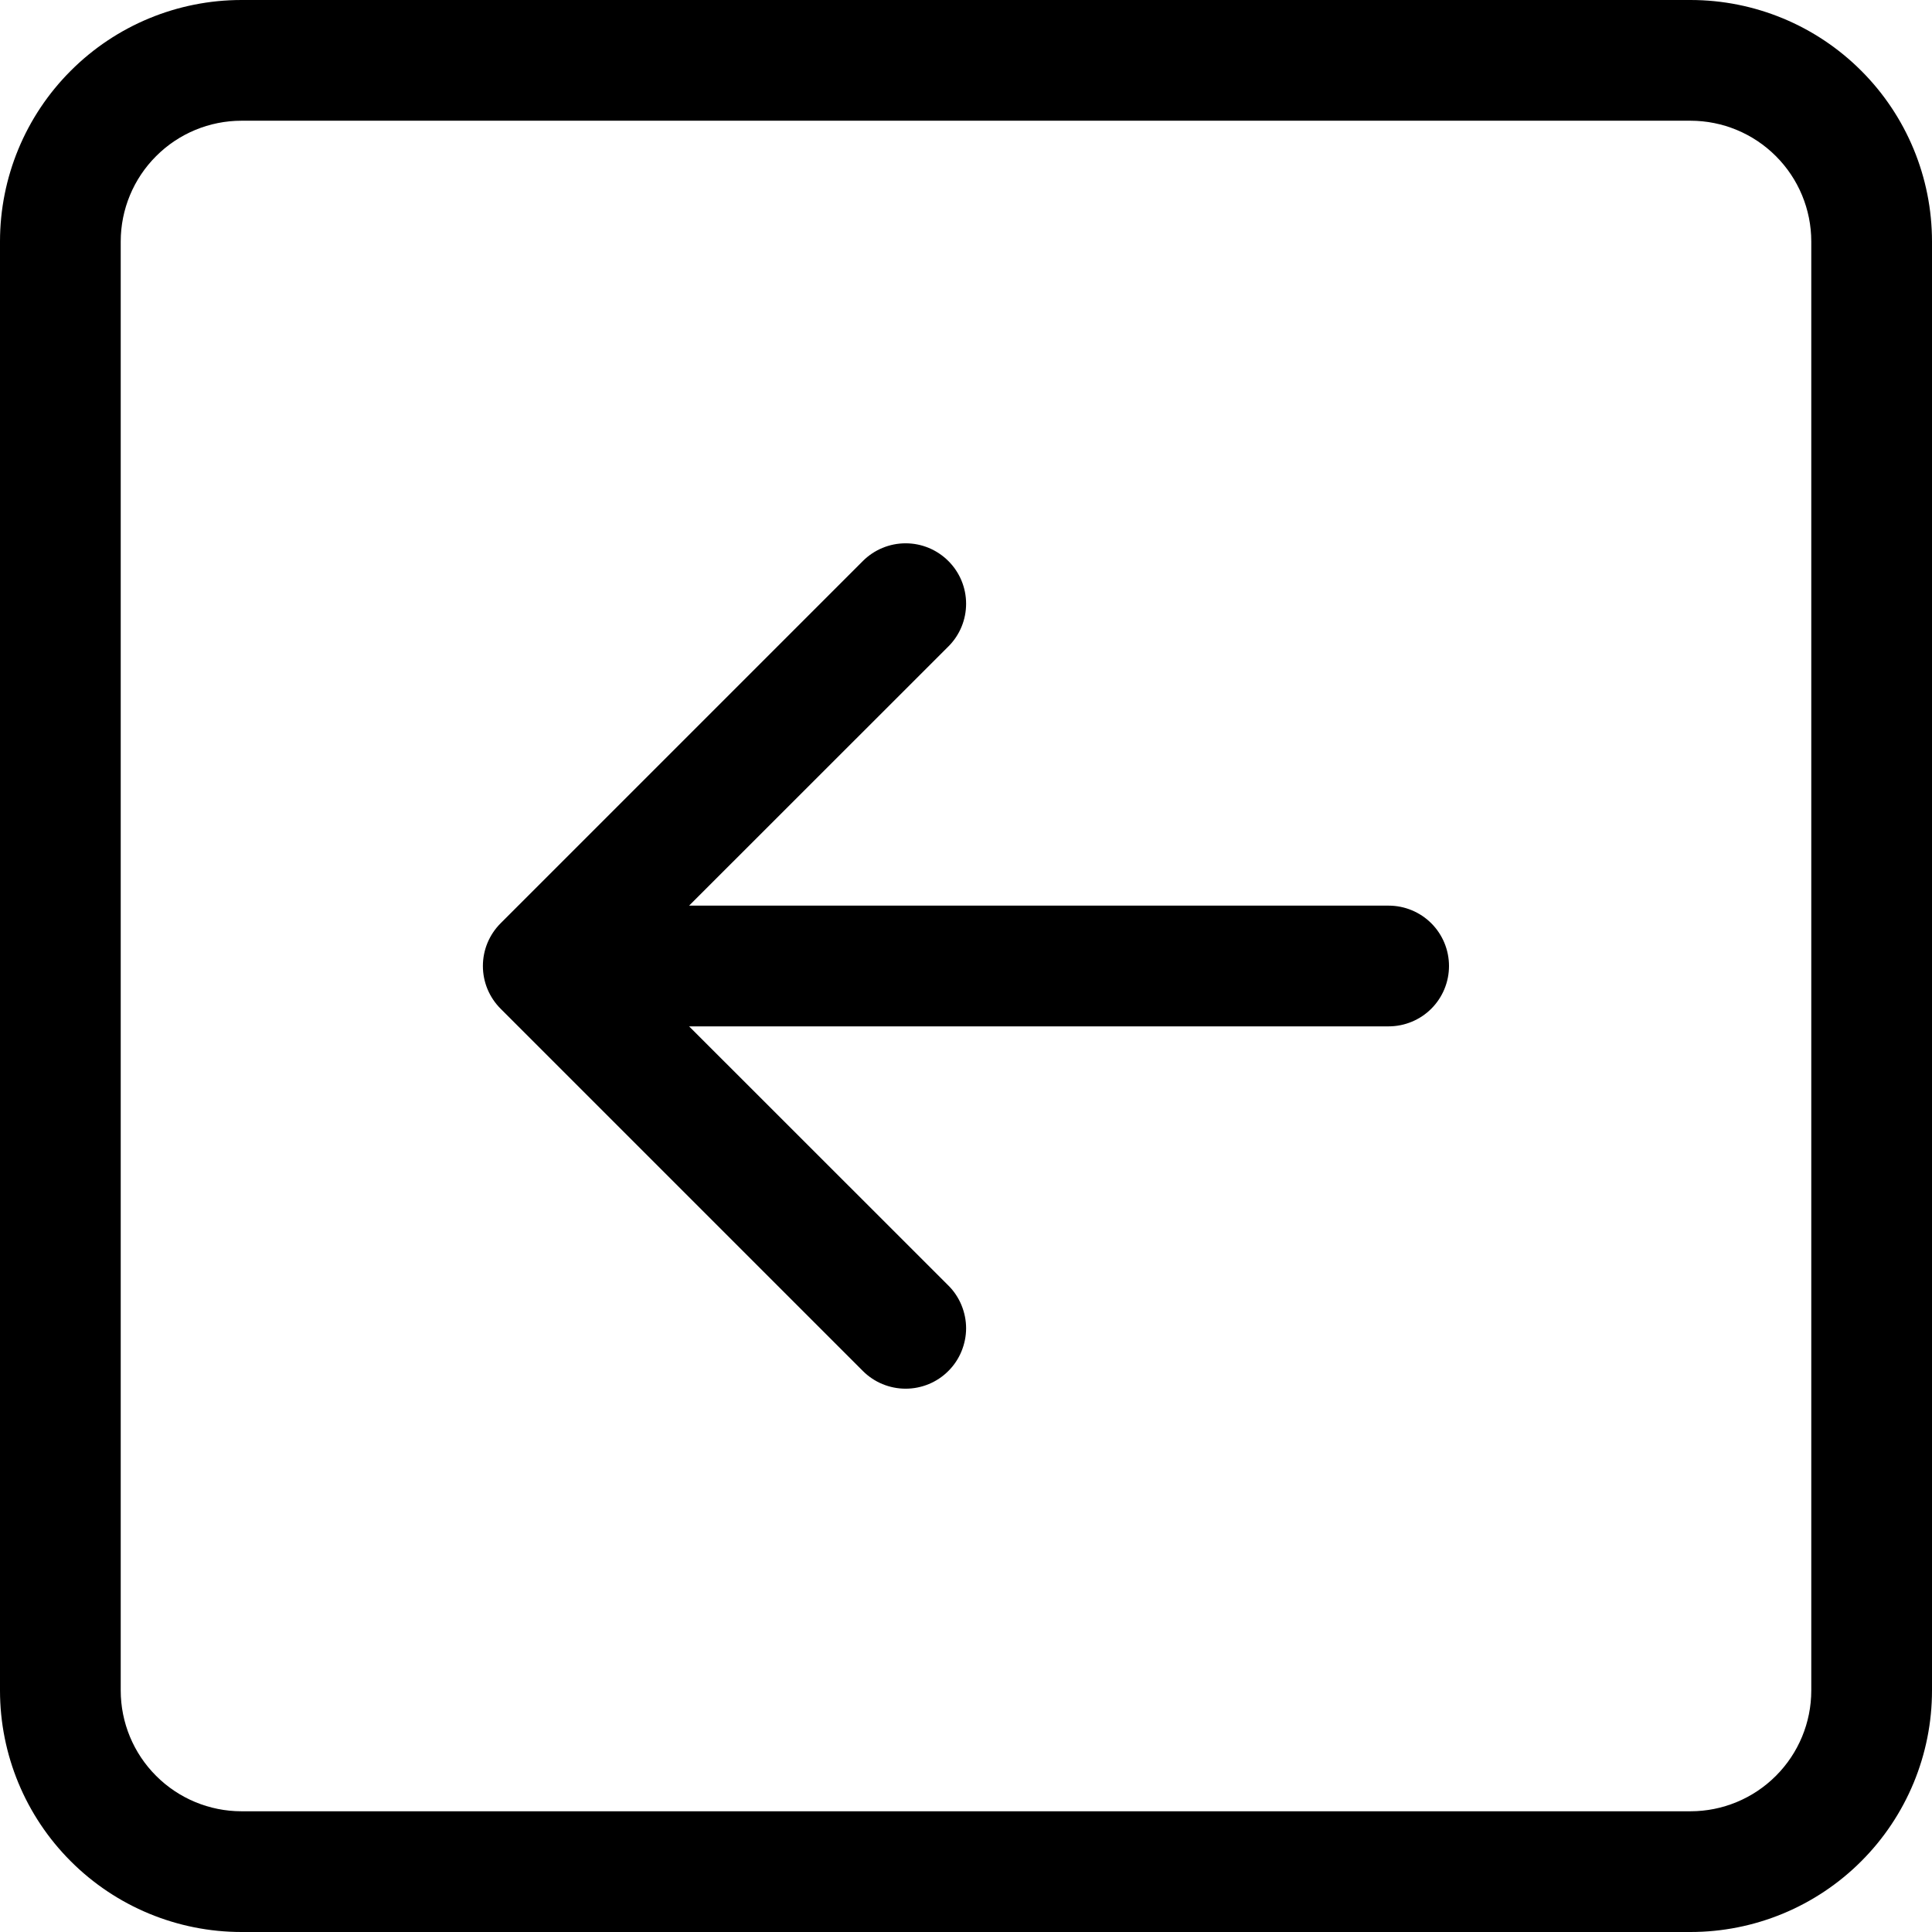 <svg width="37" height="37" viewBox="0 0 37 37" fill="none" xmlns="http://www.w3.org/2000/svg">
<path fill-rule="evenodd" clip-rule="evenodd" d="M34.688 4.625C34.688 4.012 34.444 3.423 34.01 2.99C33.577 2.556 32.988 2.312 32.375 2.312H4.625C4.012 2.312 3.423 2.556 2.99 2.99C2.556 3.423 2.312 4.012 2.312 4.625V32.375C2.312 32.988 2.556 33.577 2.99 34.01C3.423 34.444 4.012 34.688 4.625 34.688H32.375C32.988 34.688 33.577 34.444 34.01 34.01C34.444 33.577 34.688 32.988 34.688 32.375V4.625ZM0 4.625C0 3.398 0.487 2.222 1.355 1.355C2.222 0.487 3.398 0 4.625 0L32.375 0C33.602 0 34.778 0.487 35.645 1.355C36.513 2.222 37 3.398 37 4.625V32.375C37 33.602 36.513 34.778 35.645 35.645C34.778 36.513 33.602 37 32.375 37H4.625C3.398 37 2.222 36.513 1.355 35.645C0.487 34.778 0 33.602 0 32.375V4.625ZM26.594 17.344C26.9 17.344 27.195 17.466 27.411 17.682C27.628 17.899 27.75 18.193 27.75 18.5C27.75 18.807 27.628 19.101 27.411 19.318C27.195 19.534 26.9 19.656 26.594 19.656H13.197L18.162 24.619C18.27 24.726 18.355 24.854 18.413 24.994C18.471 25.135 18.502 25.285 18.502 25.438C18.502 25.59 18.471 25.74 18.413 25.881C18.355 26.021 18.27 26.149 18.162 26.256C18.055 26.364 17.927 26.449 17.787 26.507C17.646 26.565 17.496 26.595 17.344 26.595C17.192 26.595 17.041 26.565 16.901 26.507C16.76 26.449 16.633 26.364 16.525 26.256L9.588 19.319C9.48 19.211 9.395 19.084 9.336 18.943C9.278 18.803 9.248 18.652 9.248 18.5C9.248 18.348 9.278 18.197 9.336 18.057C9.395 17.916 9.48 17.789 9.588 17.681L16.525 10.744C16.742 10.527 17.037 10.405 17.344 10.405C17.651 10.405 17.945 10.527 18.162 10.744C18.38 10.961 18.502 11.255 18.502 11.562C18.502 11.87 18.38 12.164 18.162 12.381L13.197 17.344H26.594Z" fill="black"/>
</svg>
